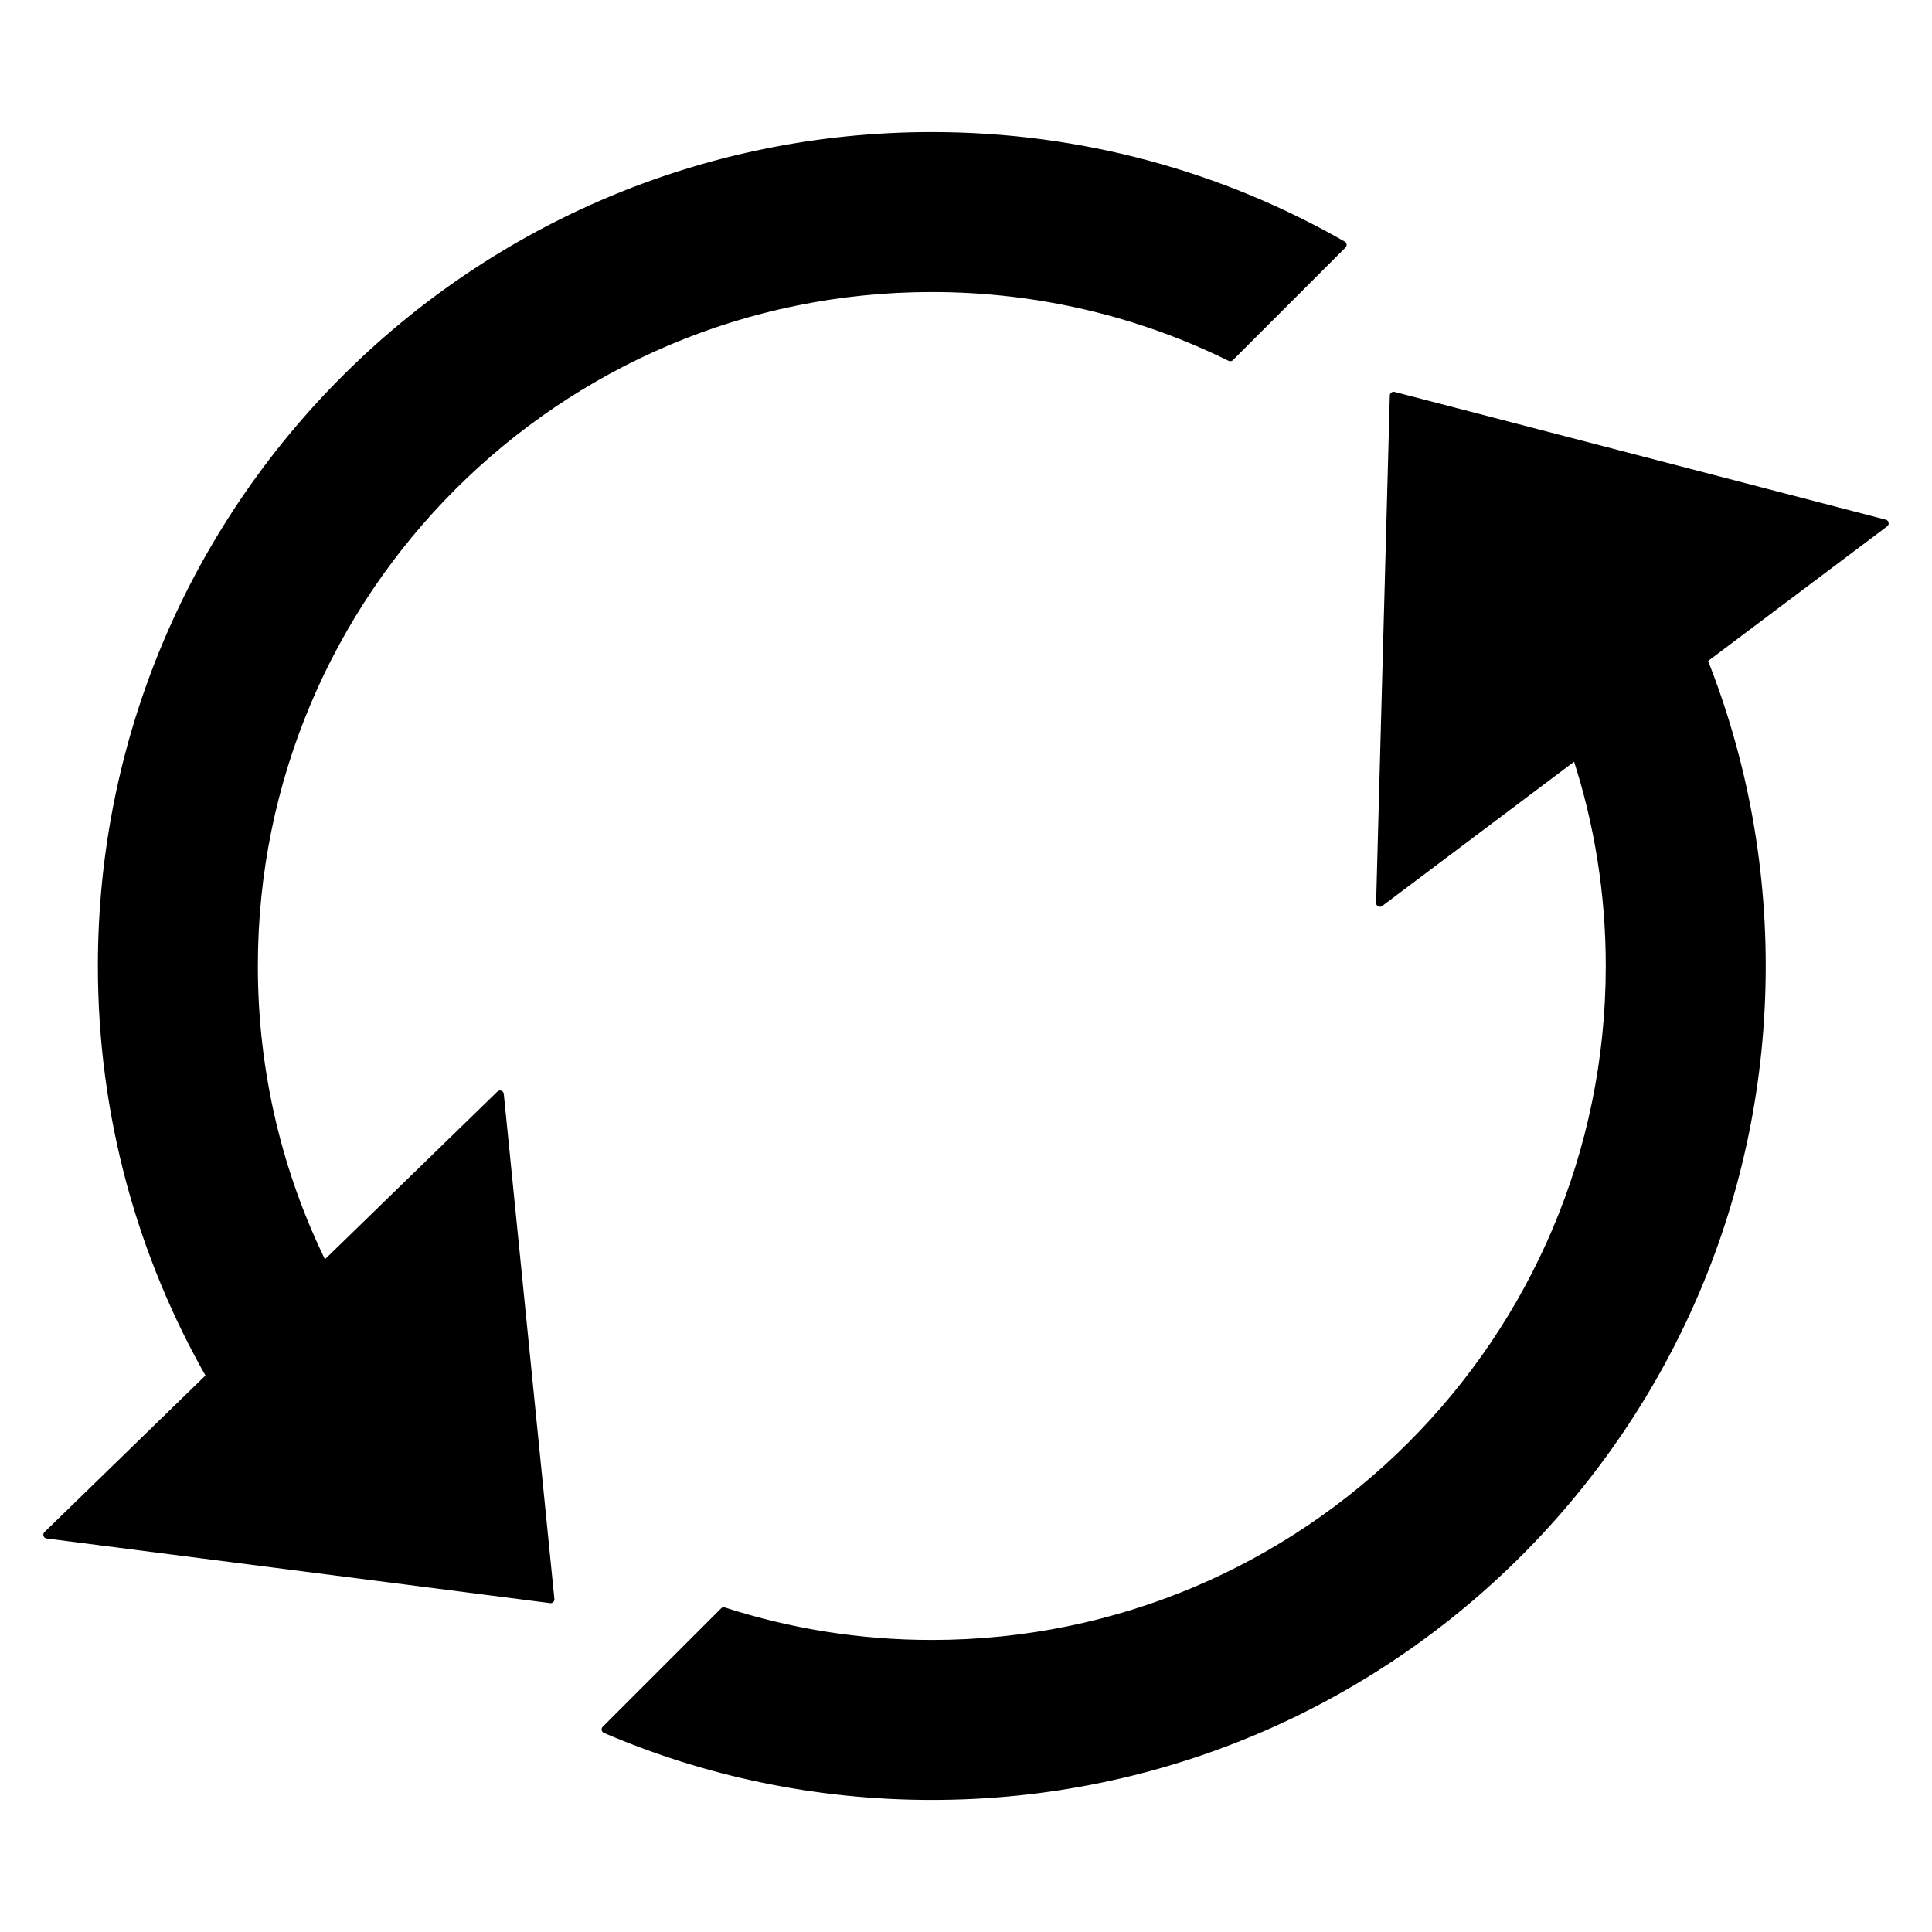 <?xml version="1.0" standalone="no"?>
<!DOCTYPE svg PUBLIC "-//W3C//DTD SVG 1.1//EN" "http://www.w3.org/Graphics/SVG/1.1/DTD/svg11.dtd">
<svg width="512px" height="512px" version="1.1" xmlns="http://www.w3.org/2000/svg" xmlns:xlink="http://www.w3.org/1999/xlink" xml:space="preserve" style="fill-rule:evenodd;clip-rule:evenodd;stroke-linecap:round;stroke-linejoin:round;stroke-miterlimit:1.414;">
    <g>
        <g>
            <g>
                <path d="M449.254,169.493C460.645,196.049 466.937,225.29 466.937,256C466.937,377.503 368.44,476 246.937,476C216.227,476 186.987,469.708 160.43,458.317L191.8,426.947C209.266,432.598 227.751,435.606 246.937,435.606C346.131,435.606 426.544,355.194 426.544,256C426.544,236.813 423.535,218.329 417.884,200.863L449.254,169.493ZM85.668,335.089L55.827,364.93C37.401,332.758 26.938,295.601 26.938,256C26.938,134.497 125.435,36 246.937,36C286.539,36 323.696,46.463 355.867,64.89L326.026,94.731C302.211,82.989 275.344,76.394 246.937,76.394C147.744,76.394 67.331,156.806 67.331,256C67.331,284.407 73.926,311.273 85.668,335.089Z" style="fill:black;stroke-width:2px;stroke:black;"/>
            </g>
            <g>
                <path d="M369.315,104.829L499.512,138.692L365.686,239.309L369.315,104.829Z" style="fill:black;stroke-width:2px;stroke:black;"/>
            </g>
            <g>
                <path d="M145.923,423.848L12.488,406.724L132.514,289.989L145.923,423.848Z" style="fill:black;stroke-width:2px;stroke:black;"/>
            </g>
        </g>
    </g>
</svg>
